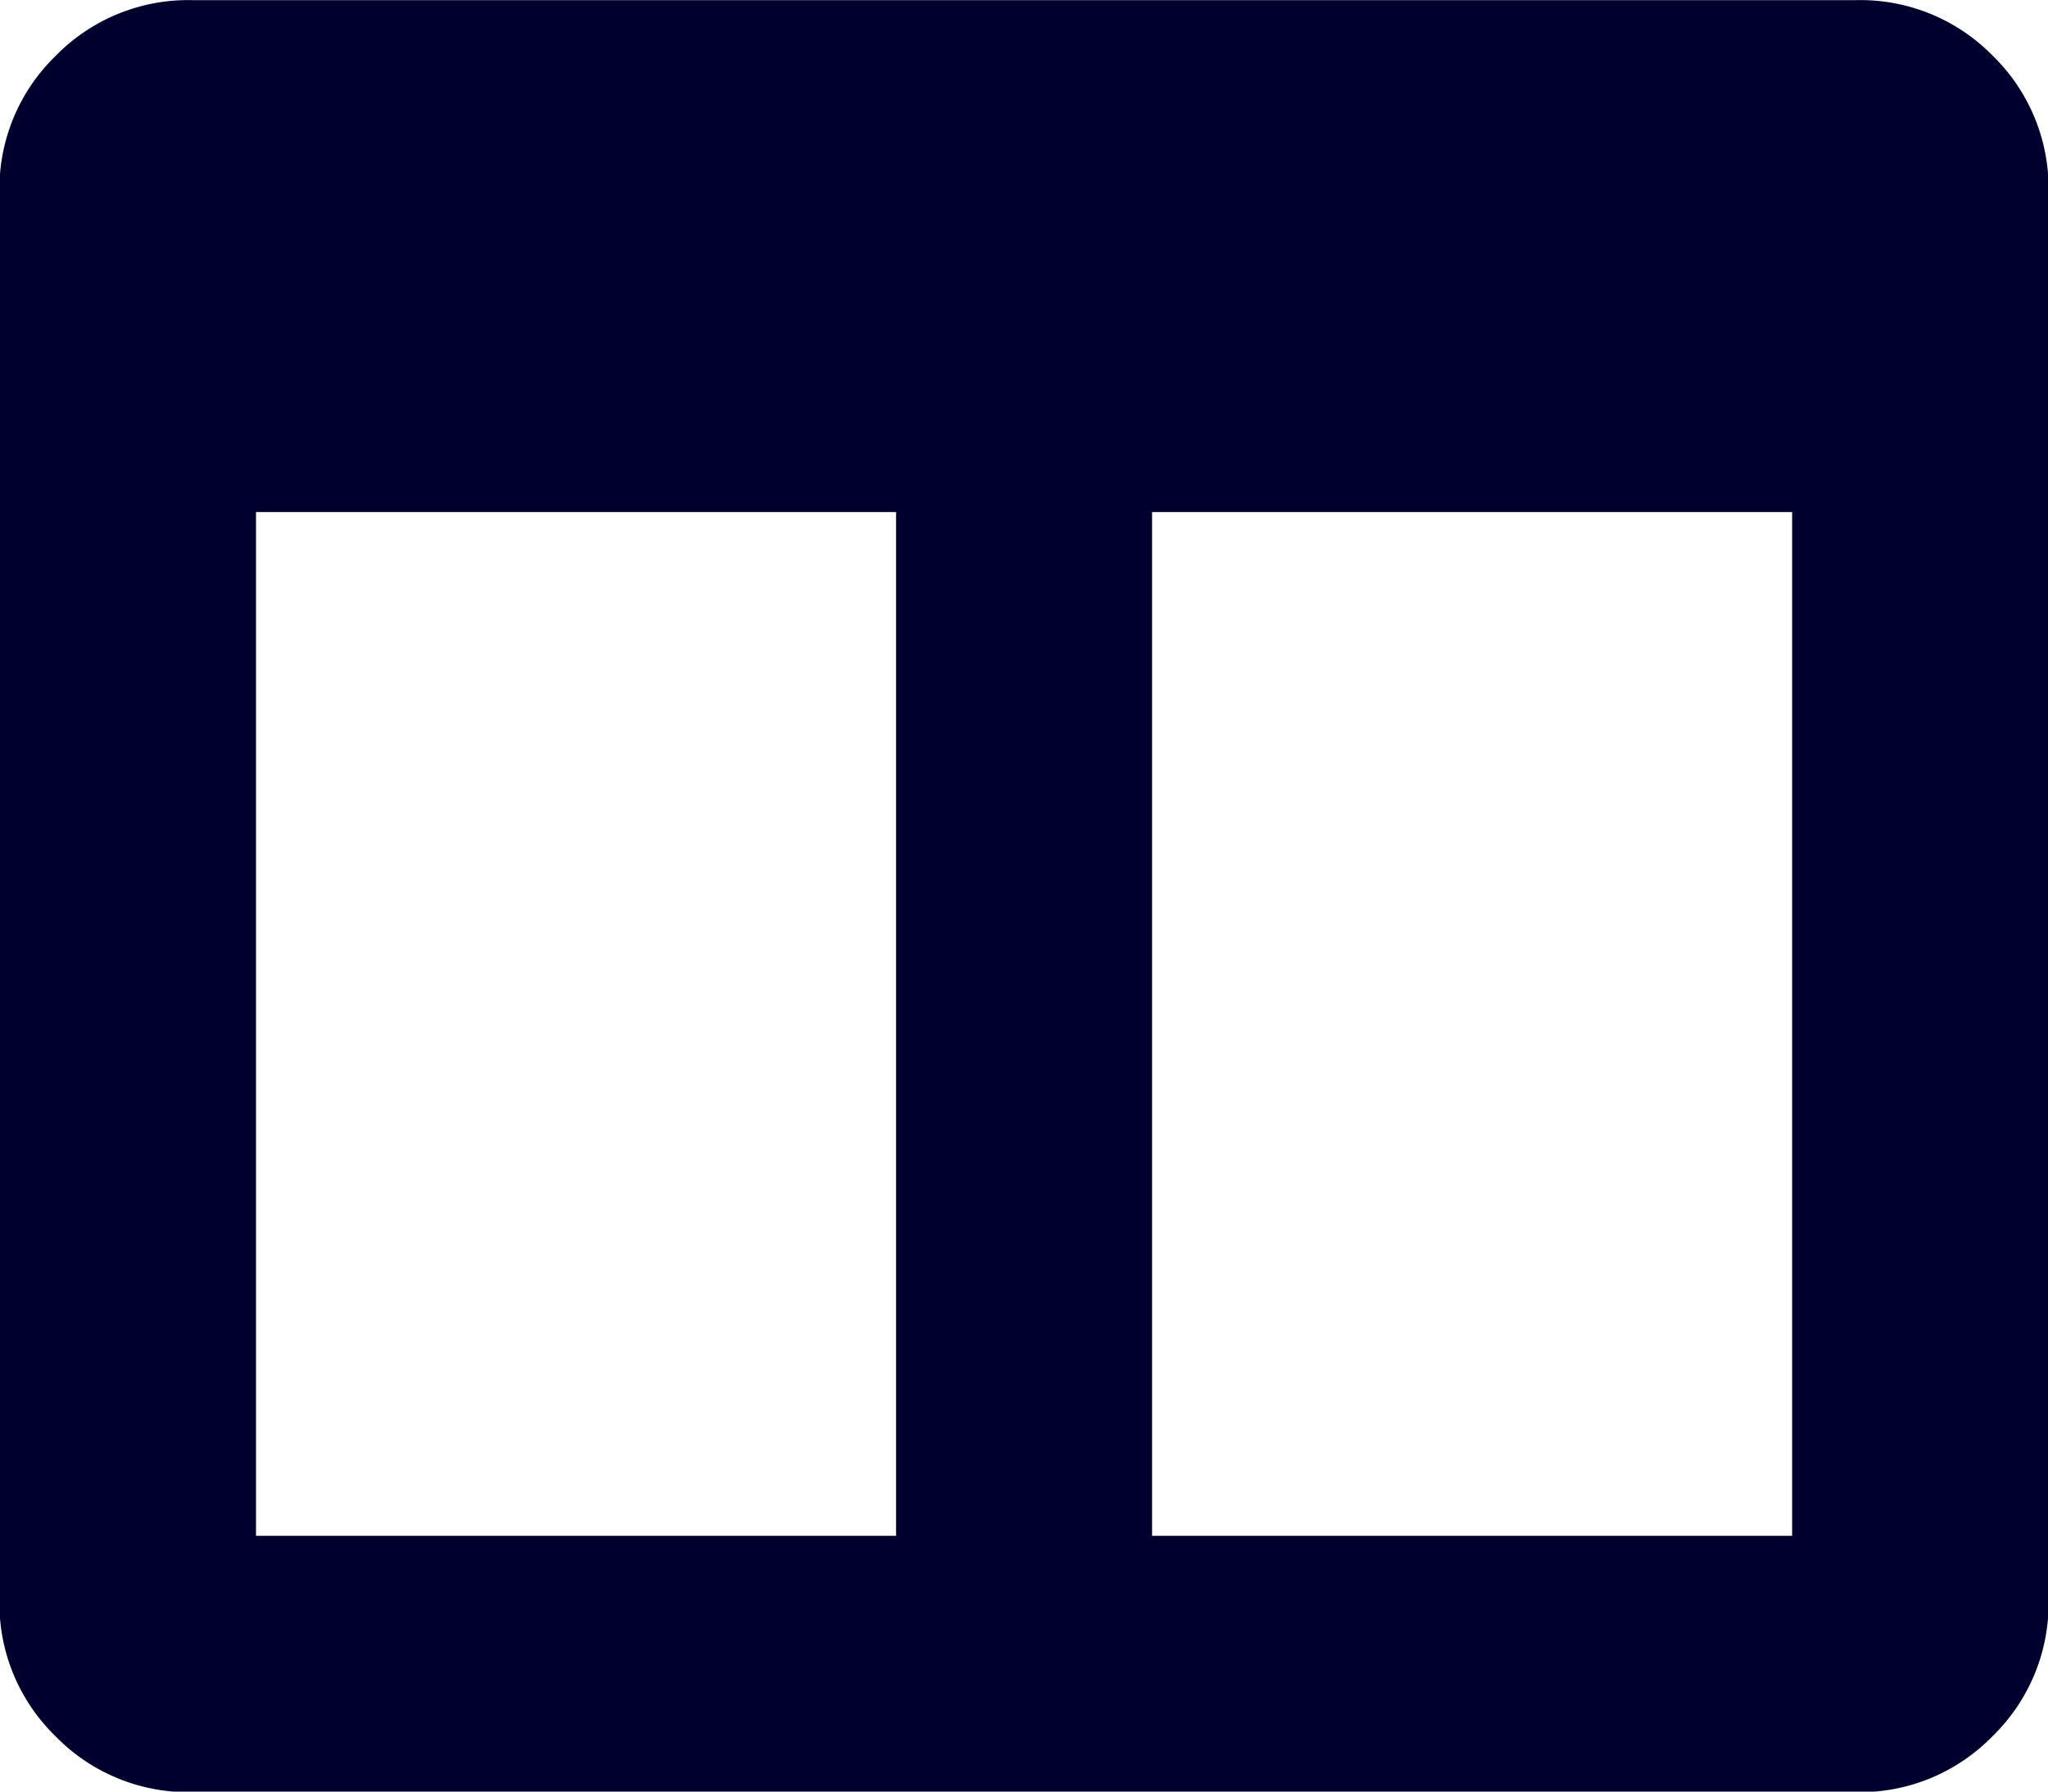 <svg xmlns="http://www.w3.org/2000/svg" width="15" height="13.125" viewBox="0 0 15 13.125">
  <path id="Path_17" data-name="Path 17" d="M13.594-12.187H1.406a1.356,1.356,0,0,0-1,.41,1.356,1.356,0,0,0-.41,1V-.469a1.356,1.356,0,0,0,.41,1,1.356,1.356,0,0,0,1,.41H13.594a1.356,1.356,0,0,0,1-.41,1.356,1.356,0,0,0,.41-1V-10.781a1.356,1.356,0,0,0-.41-1A1.356,1.356,0,0,0,13.594-12.187ZM6.563-.937H1.875v-7.5H6.563Zm6.563,0H8.438v-7.5h4.688Z" transform="translate(0 12.188)" fill="#00002C"/>
</svg>
